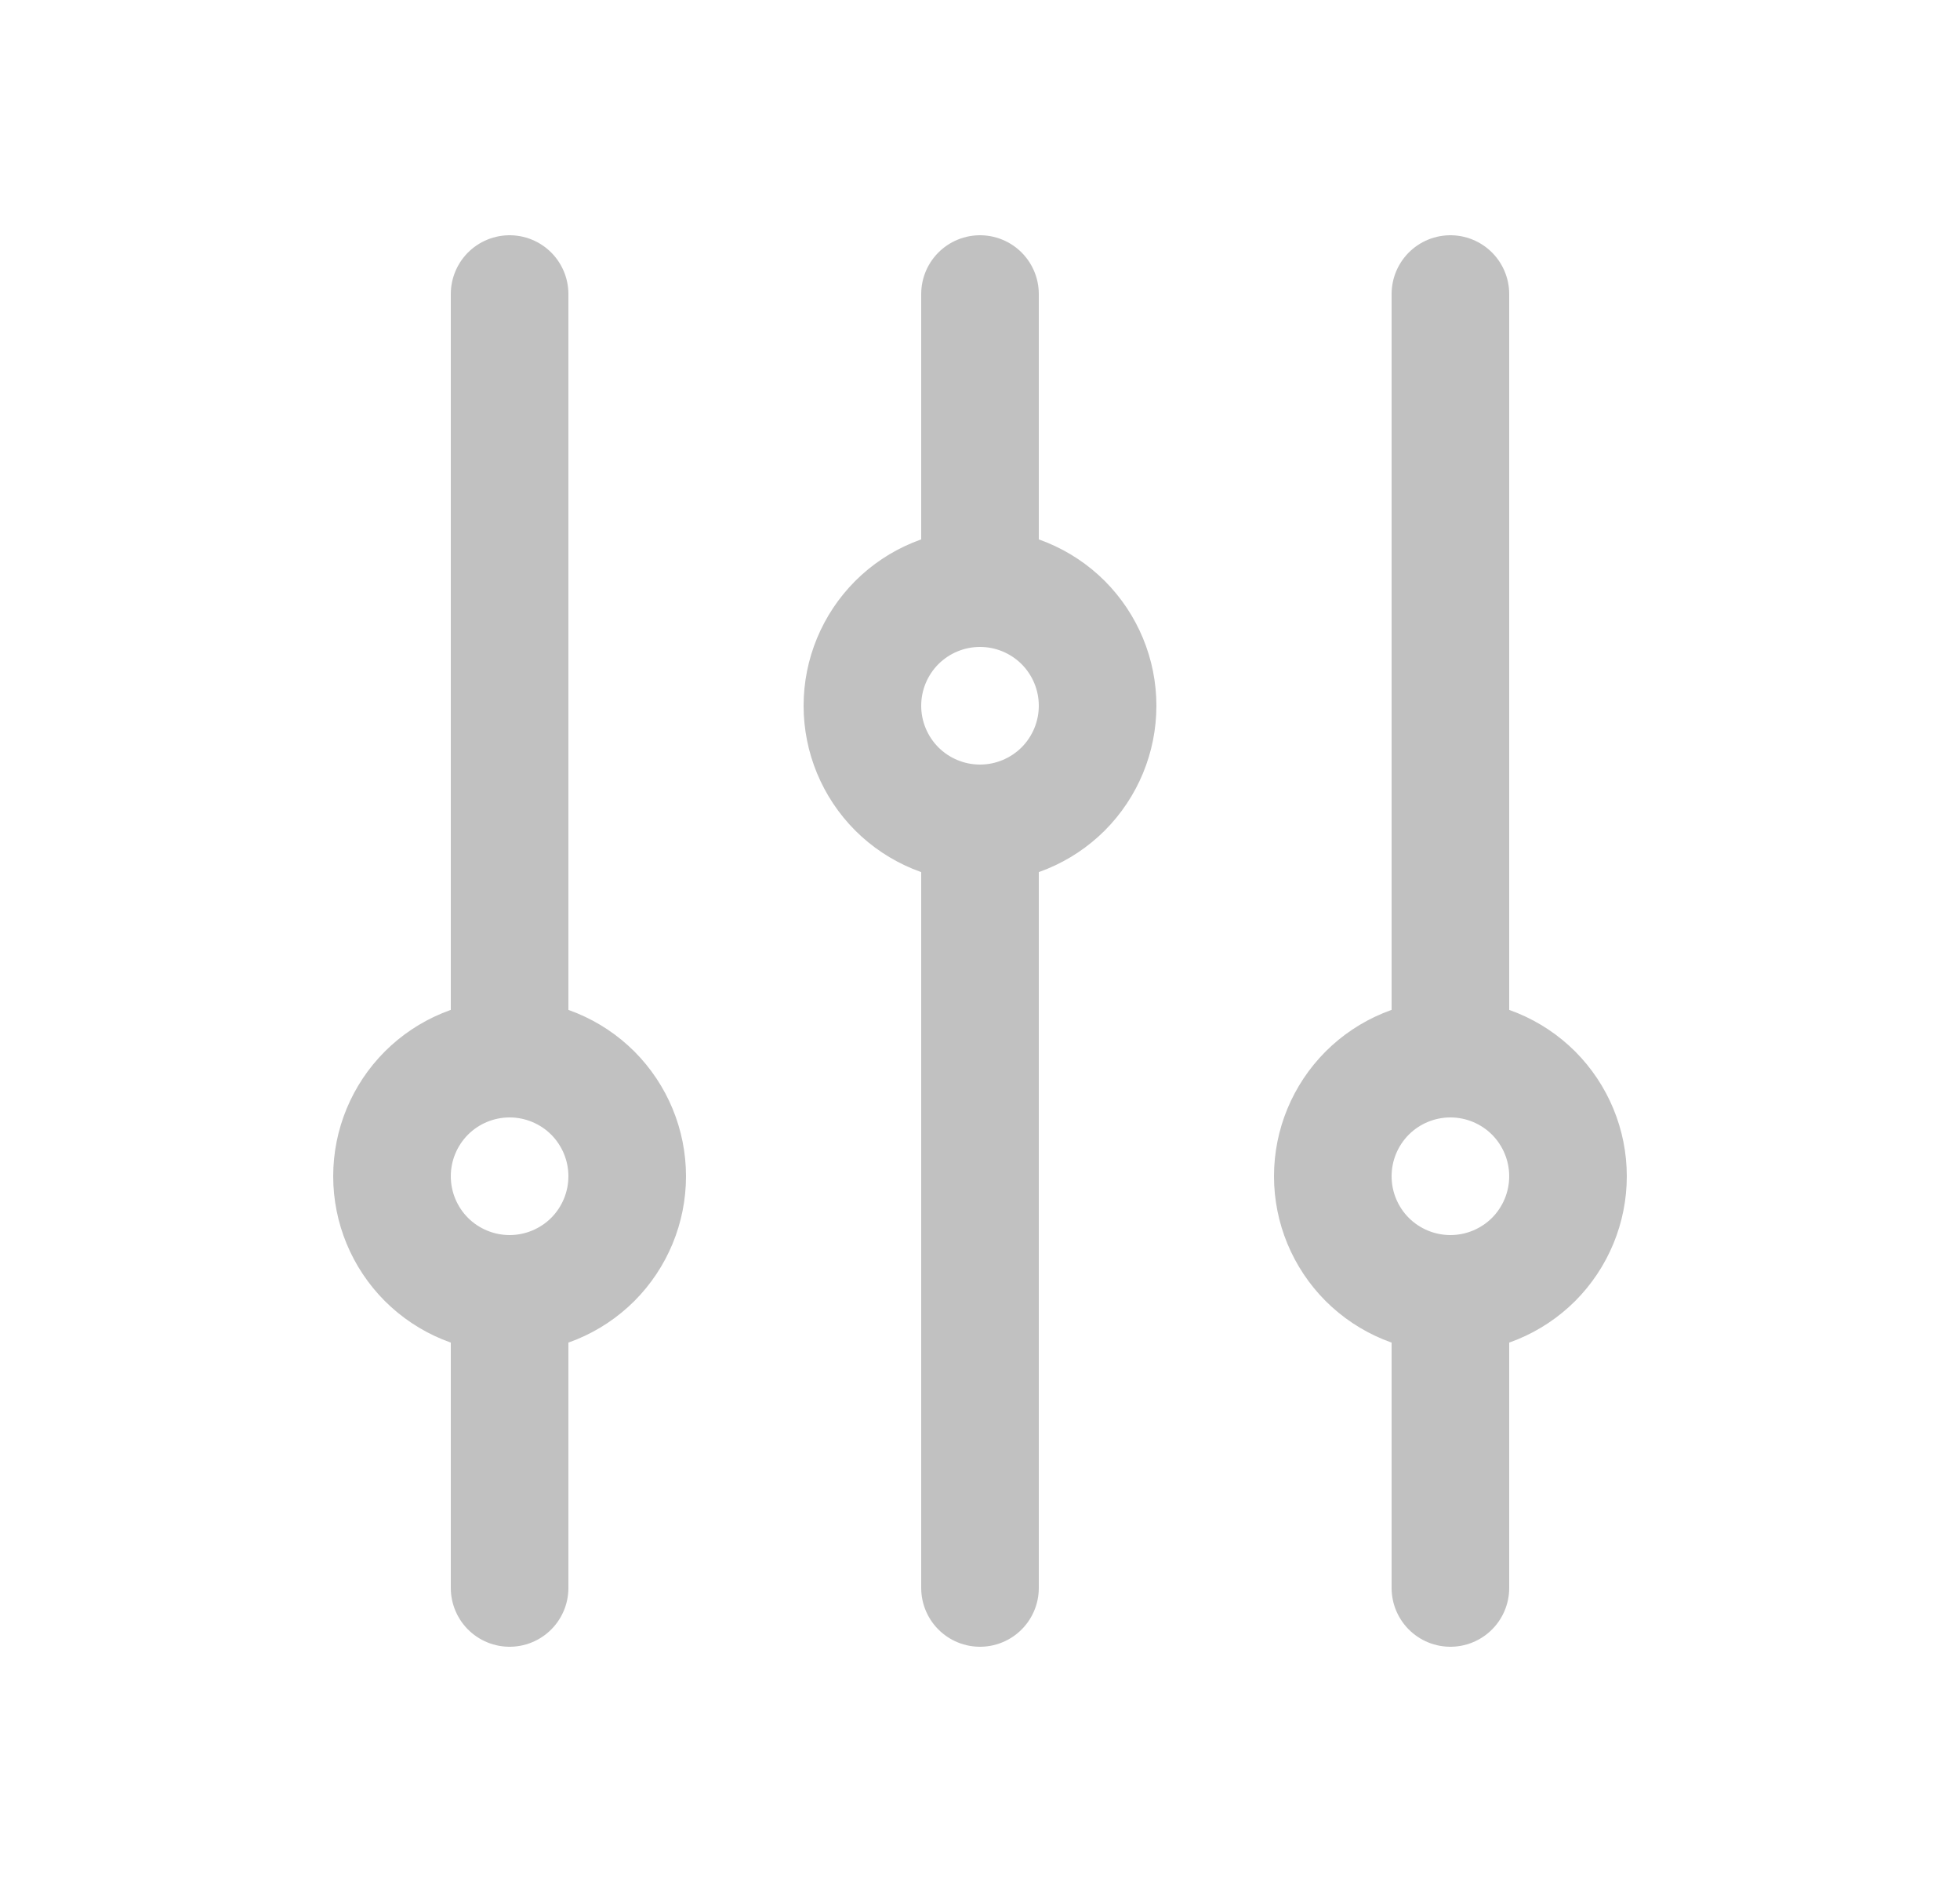<svg width="25" height="24" viewBox="0 0 25 24" fill="none" xmlns="http://www.w3.org/2000/svg">
<g id="Icon">
<path id="Vector" d="M6.5 13.5V3.75M6.5 13.5C6.898 13.5 7.279 13.658 7.561 13.939C7.842 14.221 8 14.602 8 15C8 15.398 7.842 15.779 7.561 16.061C7.279 16.342 6.898 16.5 6.5 16.5M6.5 13.5C6.102 13.5 5.721 13.658 5.439 13.939C5.158 14.221 5 14.602 5 15C5 15.398 5.158 15.779 5.439 16.061C5.721 16.342 6.102 16.5 6.5 16.5M6.5 20.25V16.5M18.5 13.5V3.75M18.5 13.5C18.898 13.5 19.279 13.658 19.561 13.939C19.842 14.221 20 14.602 20 15C20 15.398 19.842 15.779 19.561 16.061C19.279 16.342 18.898 16.5 18.5 16.5M18.5 13.5C18.102 13.5 17.721 13.658 17.439 13.939C17.158 14.221 17 14.602 17 15C17 15.398 17.158 15.779 17.439 16.061C17.721 16.342 18.102 16.5 18.5 16.5M18.5 20.25V16.5M12.5 7.5V3.75M12.5 7.5C12.898 7.5 13.279 7.658 13.561 7.939C13.842 8.221 14 8.602 14 9C14 9.398 13.842 9.779 13.561 10.061C13.279 10.342 12.898 10.5 12.5 10.5M12.5 7.5C12.102 7.5 11.721 7.658 11.439 7.939C11.158 8.221 11 8.602 11 9C11 9.398 11.158 9.779 11.439 10.061C11.721 10.342 12.102 10.5 12.5 10.5M12.5 20.25V10.5" stroke="#C1C1C1" stroke-width="1.5" stroke-linecap="round" stroke-linejoin="round"/>
</g>
</svg>
